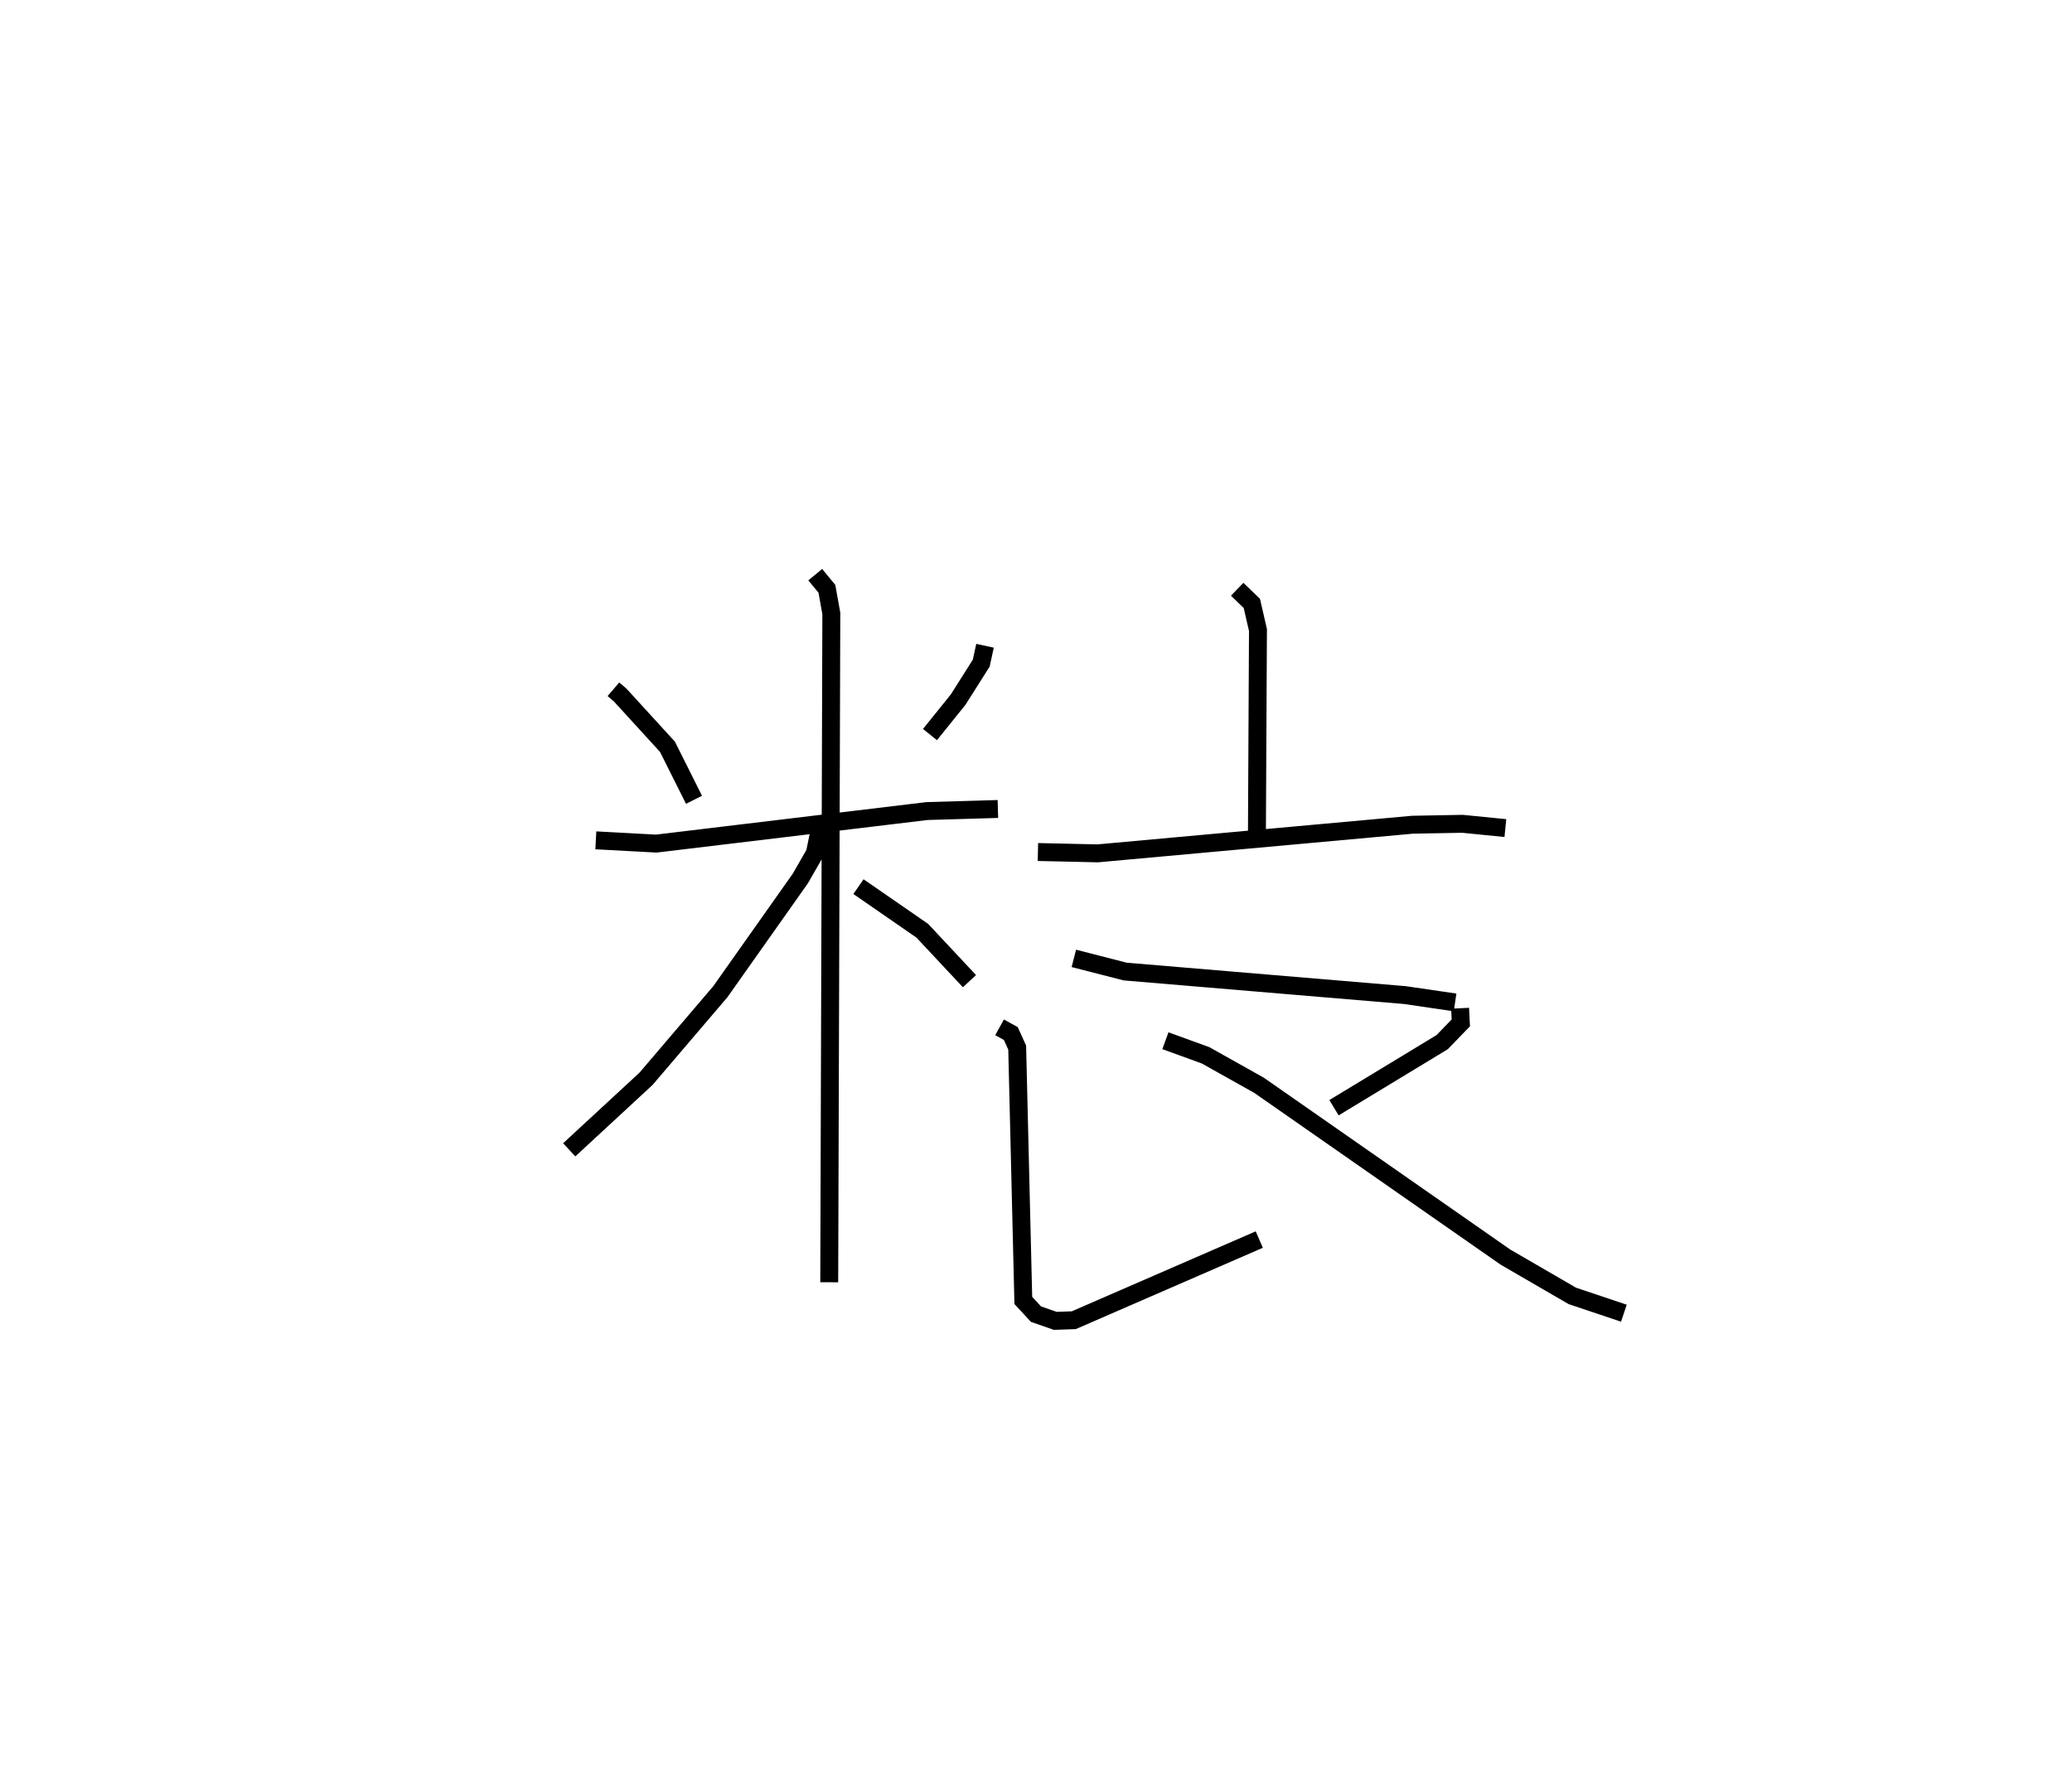 <?xml version="1.0" encoding="utf-8" ?>
<svg baseProfile="full" height="98.715" version="1.1" width="115.602" xmlns="http://www.w3.org/2000/svg" xmlns:ev="http://www.w3.org/2001/xml-events" xmlns:xlink="http://www.w3.org/1999/xlink"><defs /><rect fill="white" height="98.715" width="115.602" x="0" y="0" /><path d="M25,25 m0.0,0.0 m9.225,13.466 l0.373,0.319 2.641,2.891 l1.482,2.959 m16.236,-8.596 l-0.211,0.969 -1.288,2.034 l-1.572,1.953 m-18.643,5.902 l3.373,0.182 15.108,-1.816 l3.951,-0.116 m-10.191,-13.076 l0.651,0.789 0.247,1.377 l-0.117,37.323 m-0.495,-25.427 l-0.307,1.481 -0.811,1.414 l-4.462,6.317 -4.146,4.86 l-4.286,3.964 m16.138,-14.688 l3.561,2.462 2.632,2.813 m14.937,-21.871 l0.817,0.79 0.342,1.483 l-0.057,11.205 m-12.22,1.186 l3.332,0.075 17.569,-1.598 l2.789,-0.051 2.391,0.238 m-24.076,7.272 l2.862,0.735 15.606,1.313 l2.802,0.41 m-25.415,1.39 l0.627,0.345 0.356,0.784 l0.342,14.112 0.707,0.766 l1.077,0.374 1.031,-0.036 l10.35,-4.501 m11.204,-12.909 l0.041,0.816 -1.044,1.078 l-6.032,3.657 m-9.406,-3.739 l2.241,0.815 2.982,1.672 l13.755,9.593 3.727,2.162 l2.874,0.964 " fill="none" stroke="black" stroke-width="1" /></svg>